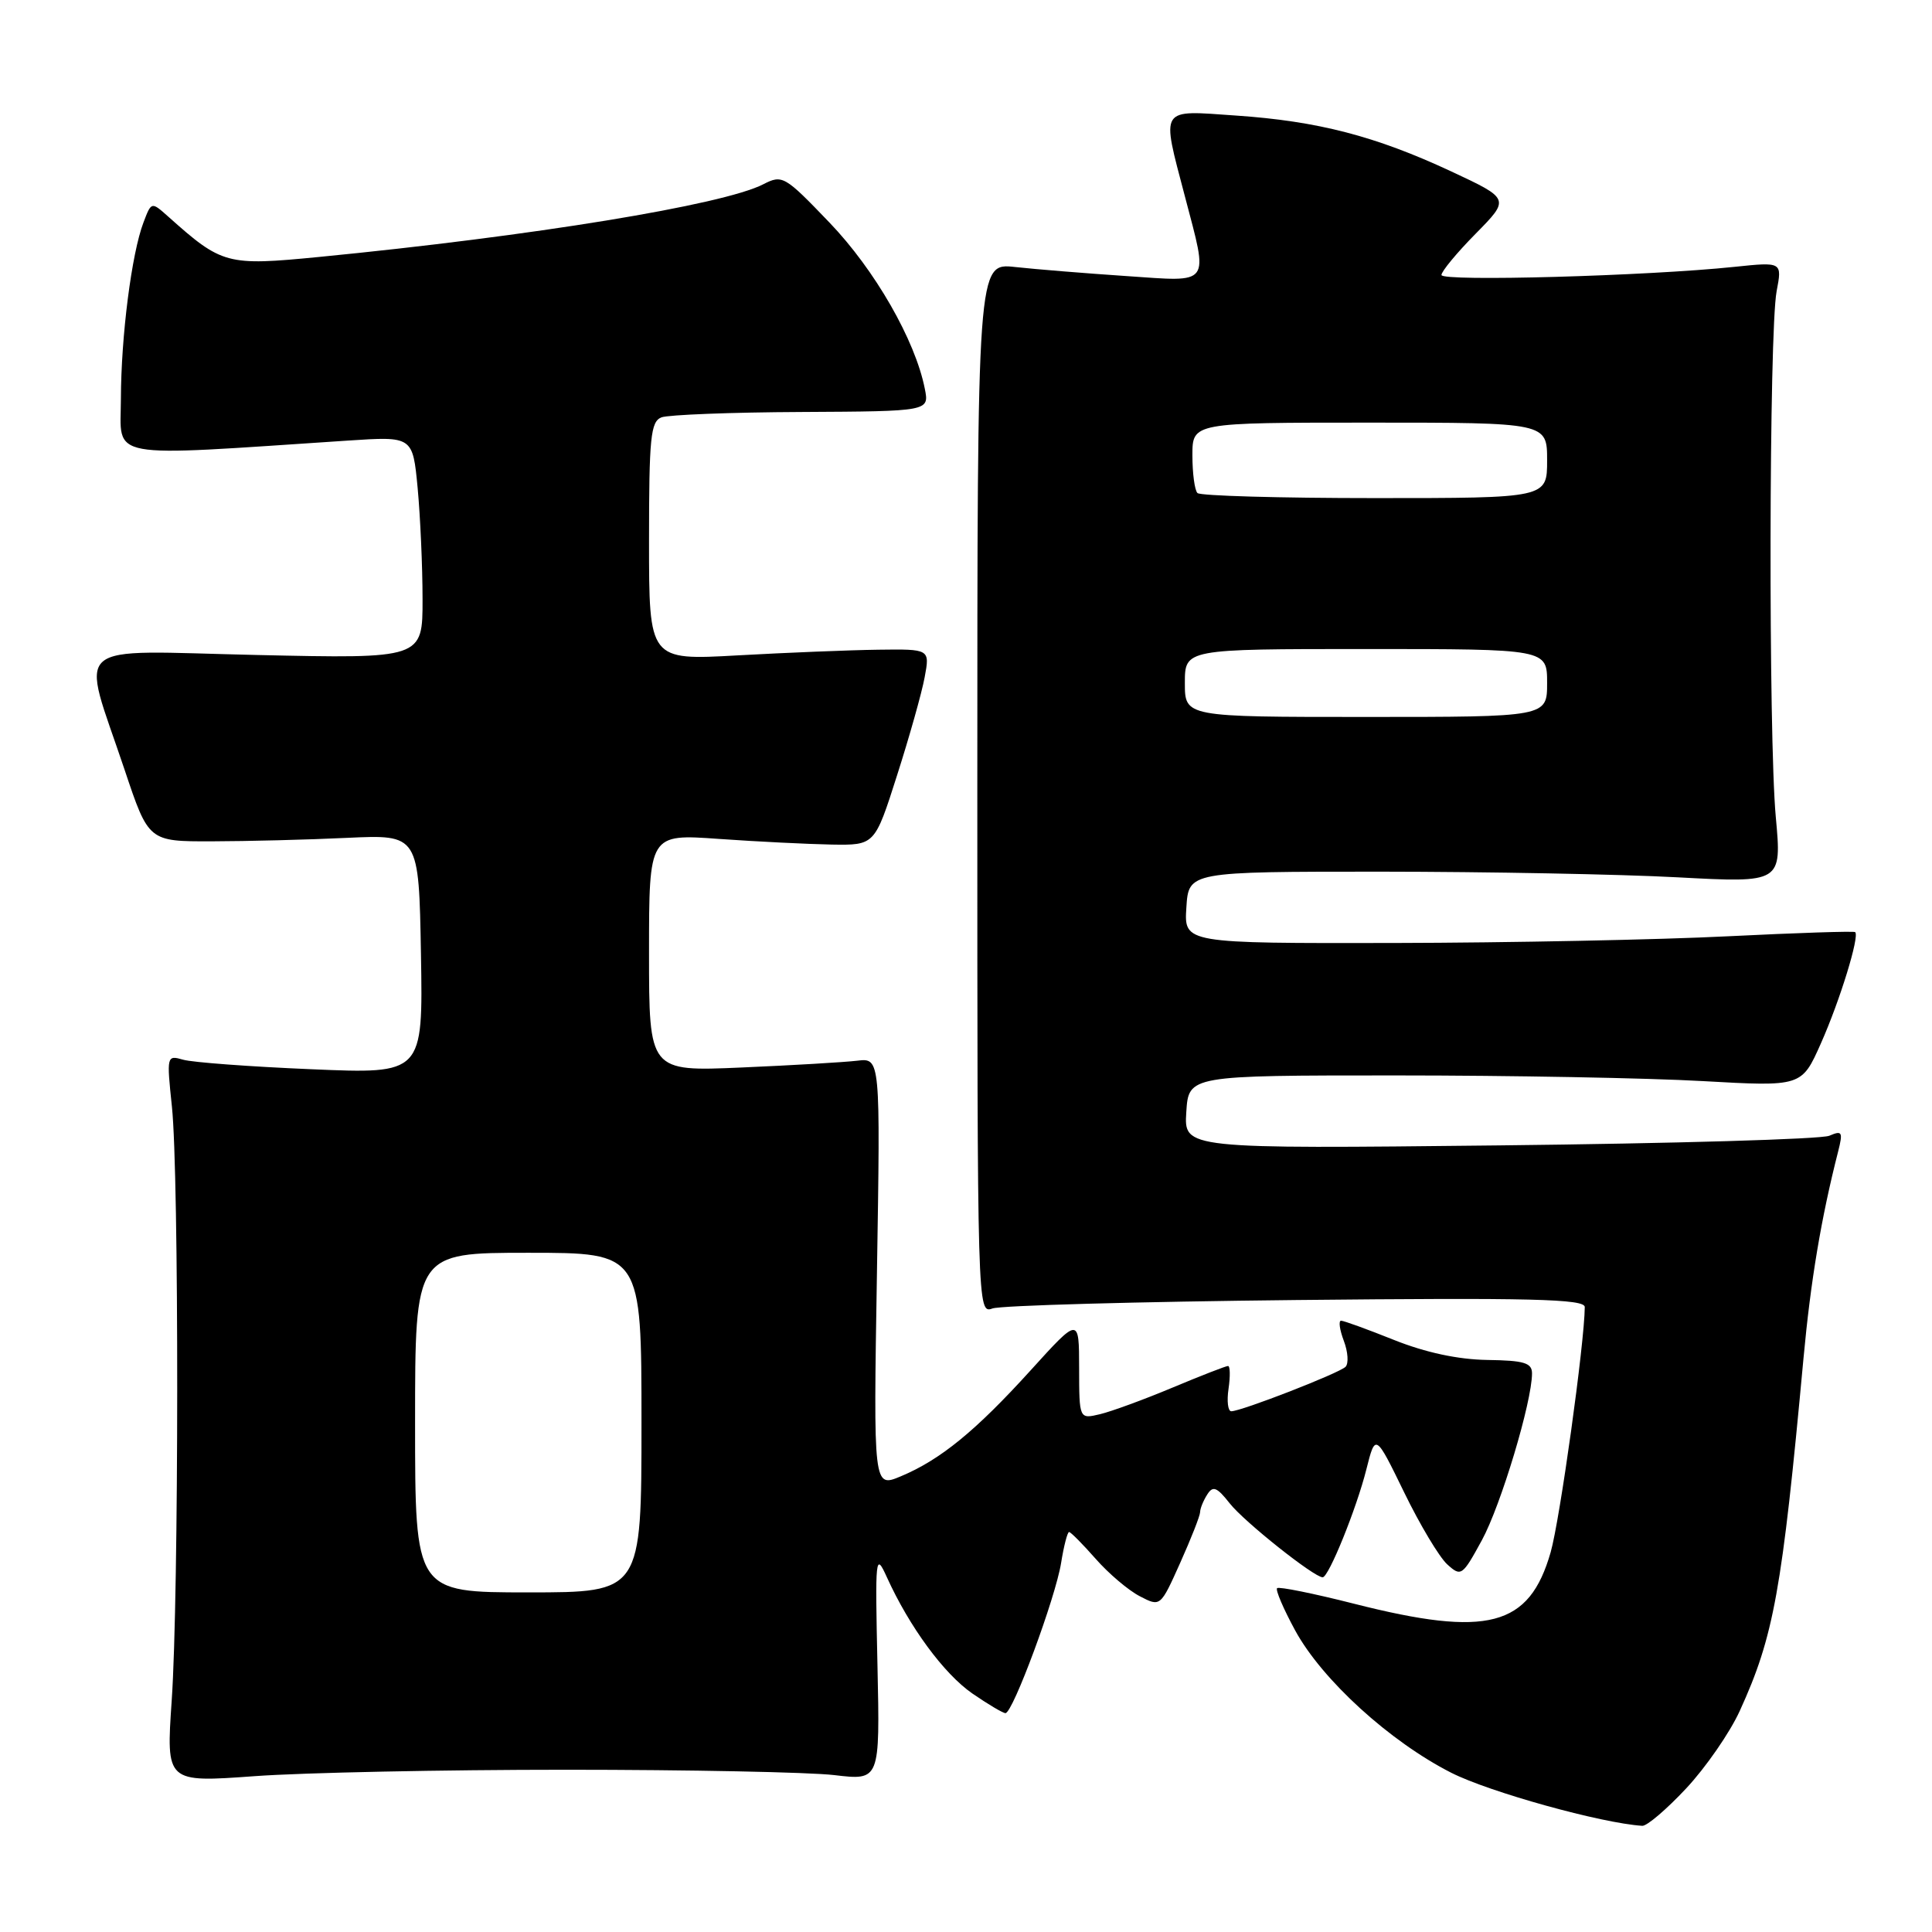<?xml version="1.0" encoding="UTF-8" standalone="no"?>
<!DOCTYPE svg PUBLIC "-//W3C//DTD SVG 1.1//EN" "http://www.w3.org/Graphics/SVG/1.1/DTD/svg11.dtd" >
<svg xmlns="http://www.w3.org/2000/svg" xmlns:xlink="http://www.w3.org/1999/xlink" version="1.1" viewBox="0 0 256 256">
 <g >
 <path fill="currentColor"
d=" M 223.43 236.97 C 226.02 234.20 229.21 229.59 230.52 226.72 C 235.05 216.80 236.12 210.86 238.97 180.00 C 239.92 169.73 241.31 161.40 243.56 152.59 C 244.22 149.98 244.10 149.76 242.40 150.49 C 241.35 150.95 221.69 151.52 198.69 151.77 C 156.88 152.23 156.88 152.23 157.19 147.36 C 157.50 142.50 157.50 142.50 185.00 142.50 C 200.12 142.50 218.40 142.84 225.61 143.25 C 238.73 143.99 238.73 143.99 241.28 138.25 C 243.81 132.56 246.42 124.06 245.82 123.51 C 245.64 123.36 238.07 123.61 229.00 124.06 C 219.93 124.52 199.99 124.92 184.70 124.95 C 156.89 125.00 156.89 125.00 157.20 120.25 C 157.50 115.50 157.50 115.50 183.00 115.50 C 197.03 115.51 214.71 115.84 222.30 116.25 C 236.10 116.99 236.10 116.99 235.30 108.24 C 234.32 97.52 234.40 43.98 235.41 38.60 C 236.15 34.70 236.15 34.70 229.82 35.36 C 218.28 36.57 191.00 37.33 191.00 36.44 C 191.00 35.96 193.04 33.49 195.54 30.96 C 200.08 26.35 200.08 26.35 192.29 22.71 C 182.27 18.04 174.64 16.05 163.75 15.31 C 153.53 14.60 153.87 14.06 157.00 26.00 C 160.14 37.99 160.61 37.35 149.25 36.58 C 143.89 36.22 137.25 35.68 134.50 35.38 C 129.50 34.83 129.50 34.83 129.50 104.47 C 129.50 173.68 129.51 174.10 131.50 173.38 C 132.60 172.98 150.71 172.48 171.75 172.26 C 202.88 171.94 210.00 172.12 209.99 173.19 C 209.96 177.96 206.69 201.42 205.47 205.68 C 202.64 215.56 197.15 217.00 179.45 212.51 C 174.06 211.14 169.45 210.21 169.22 210.44 C 168.99 210.68 170.07 213.20 171.62 216.05 C 175.18 222.58 184.15 230.76 192.30 234.90 C 197.35 237.46 212.20 241.59 217.61 241.93 C 218.23 241.97 220.84 239.74 223.43 236.97 Z  M 75.00 234.50 C 91.22 234.50 107.22 234.82 110.55 235.21 C 116.60 235.93 116.60 235.93 116.27 220.71 C 115.95 206.15 116.00 205.65 117.52 209.00 C 120.51 215.58 125.06 221.77 128.83 224.39 C 130.91 225.82 132.89 227.00 133.23 227.00 C 134.20 227.00 139.86 211.71 140.60 207.11 C 140.96 204.85 141.44 203.00 141.66 203.00 C 141.88 203.00 143.46 204.60 145.18 206.55 C 146.89 208.50 149.53 210.74 151.03 211.51 C 153.76 212.93 153.76 212.93 156.38 207.09 C 157.82 203.88 159.01 200.86 159.02 200.37 C 159.02 199.89 159.45 198.84 159.96 198.04 C 160.72 196.83 161.24 197.04 162.95 199.21 C 164.86 201.64 174.12 209.00 175.26 209.00 C 176.06 209.00 179.75 199.88 181.05 194.70 C 182.25 189.93 182.25 189.93 186.06 197.75 C 188.15 202.05 190.72 206.34 191.77 207.29 C 193.60 208.95 193.77 208.83 196.36 204.08 C 198.88 199.45 203.00 185.74 203.00 181.98 C 203.00 180.58 201.95 180.27 197.06 180.20 C 193.20 180.14 188.90 179.22 184.74 177.56 C 181.22 176.15 178.05 175.00 177.70 175.00 C 177.34 175.00 177.51 176.20 178.06 177.66 C 178.62 179.13 178.72 180.68 178.29 181.11 C 177.44 181.96 164.48 187.00 163.15 187.00 C 162.71 187.00 162.54 185.65 162.79 184.00 C 163.03 182.35 163.00 181.00 162.72 181.00 C 162.44 181.00 159.12 182.29 155.35 183.87 C 151.58 185.45 147.26 187.03 145.75 187.39 C 143.00 188.04 143.00 188.04 142.99 181.27 C 142.98 174.50 142.98 174.50 136.57 181.57 C 129.28 189.61 124.60 193.43 119.36 195.62 C 115.73 197.14 115.73 197.14 116.20 168.66 C 116.66 140.18 116.66 140.18 113.58 140.55 C 111.89 140.75 104.99 141.16 98.25 141.45 C 86.00 141.98 86.00 141.98 86.00 126.24 C 86.00 110.50 86.00 110.50 95.25 111.16 C 100.34 111.52 107.07 111.85 110.20 111.91 C 115.91 112.00 115.91 112.00 118.86 102.75 C 120.49 97.66 122.14 91.81 122.52 89.75 C 123.22 86.00 123.22 86.00 116.36 86.09 C 112.59 86.14 104.21 86.48 97.75 86.84 C 86.00 87.50 86.00 87.50 86.00 71.72 C 86.00 57.97 86.21 55.86 87.65 55.30 C 88.56 54.96 96.92 54.63 106.22 54.59 C 123.14 54.50 123.14 54.50 122.54 51.50 C 121.27 45.07 115.92 35.75 109.90 29.48 C 103.96 23.29 103.67 23.12 101.13 24.42 C 95.80 27.16 70.52 31.29 42.25 34.05 C 30.05 35.24 29.42 35.07 22.28 28.69 C 20.06 26.71 20.06 26.71 19.01 29.48 C 17.44 33.60 16.04 44.54 16.02 52.85 C 16.00 60.98 13.56 60.53 46.10 58.38 C 54.69 57.81 54.69 57.81 55.34 64.66 C 55.69 68.42 55.99 75.05 55.99 79.39 C 56.00 87.28 56.00 87.28 34.06 86.79 C 8.79 86.23 10.68 84.59 16.51 102.00 C 19.69 111.50 19.69 111.50 28.09 111.48 C 32.72 111.47 40.77 111.27 46.00 111.02 C 55.50 110.58 55.50 110.58 55.78 126.44 C 56.05 142.31 56.05 142.31 41.28 141.68 C 33.15 141.34 25.50 140.77 24.28 140.42 C 22.09 139.79 22.07 139.88 22.78 146.64 C 23.73 155.64 23.71 211.47 22.75 225.35 C 22.01 236.20 22.01 236.20 33.75 235.35 C 40.21 234.88 58.77 234.50 75.00 234.50 Z  M 157.00 90.50 C 157.00 86.00 157.00 86.00 181.00 86.00 C 205.00 86.00 205.00 86.00 205.00 90.50 C 205.00 95.00 205.00 95.00 181.00 95.00 C 157.00 95.00 157.00 95.00 157.00 90.50 Z  M 158.67 65.33 C 158.30 64.97 158.00 62.72 158.00 60.33 C 158.00 56.00 158.00 56.00 181.50 56.00 C 205.00 56.00 205.00 56.00 205.00 61.00 C 205.00 66.00 205.00 66.00 182.17 66.00 C 169.61 66.00 159.03 65.70 158.67 65.33 Z  M 55.00 188.50 C 55.00 166.00 55.00 166.00 70.00 166.00 C 85.00 166.00 85.00 166.00 85.00 188.50 C 85.00 211.00 85.00 211.00 70.00 211.00 C 55.00 211.00 55.00 211.00 55.00 188.50 Z "/>
</g>
</svg>